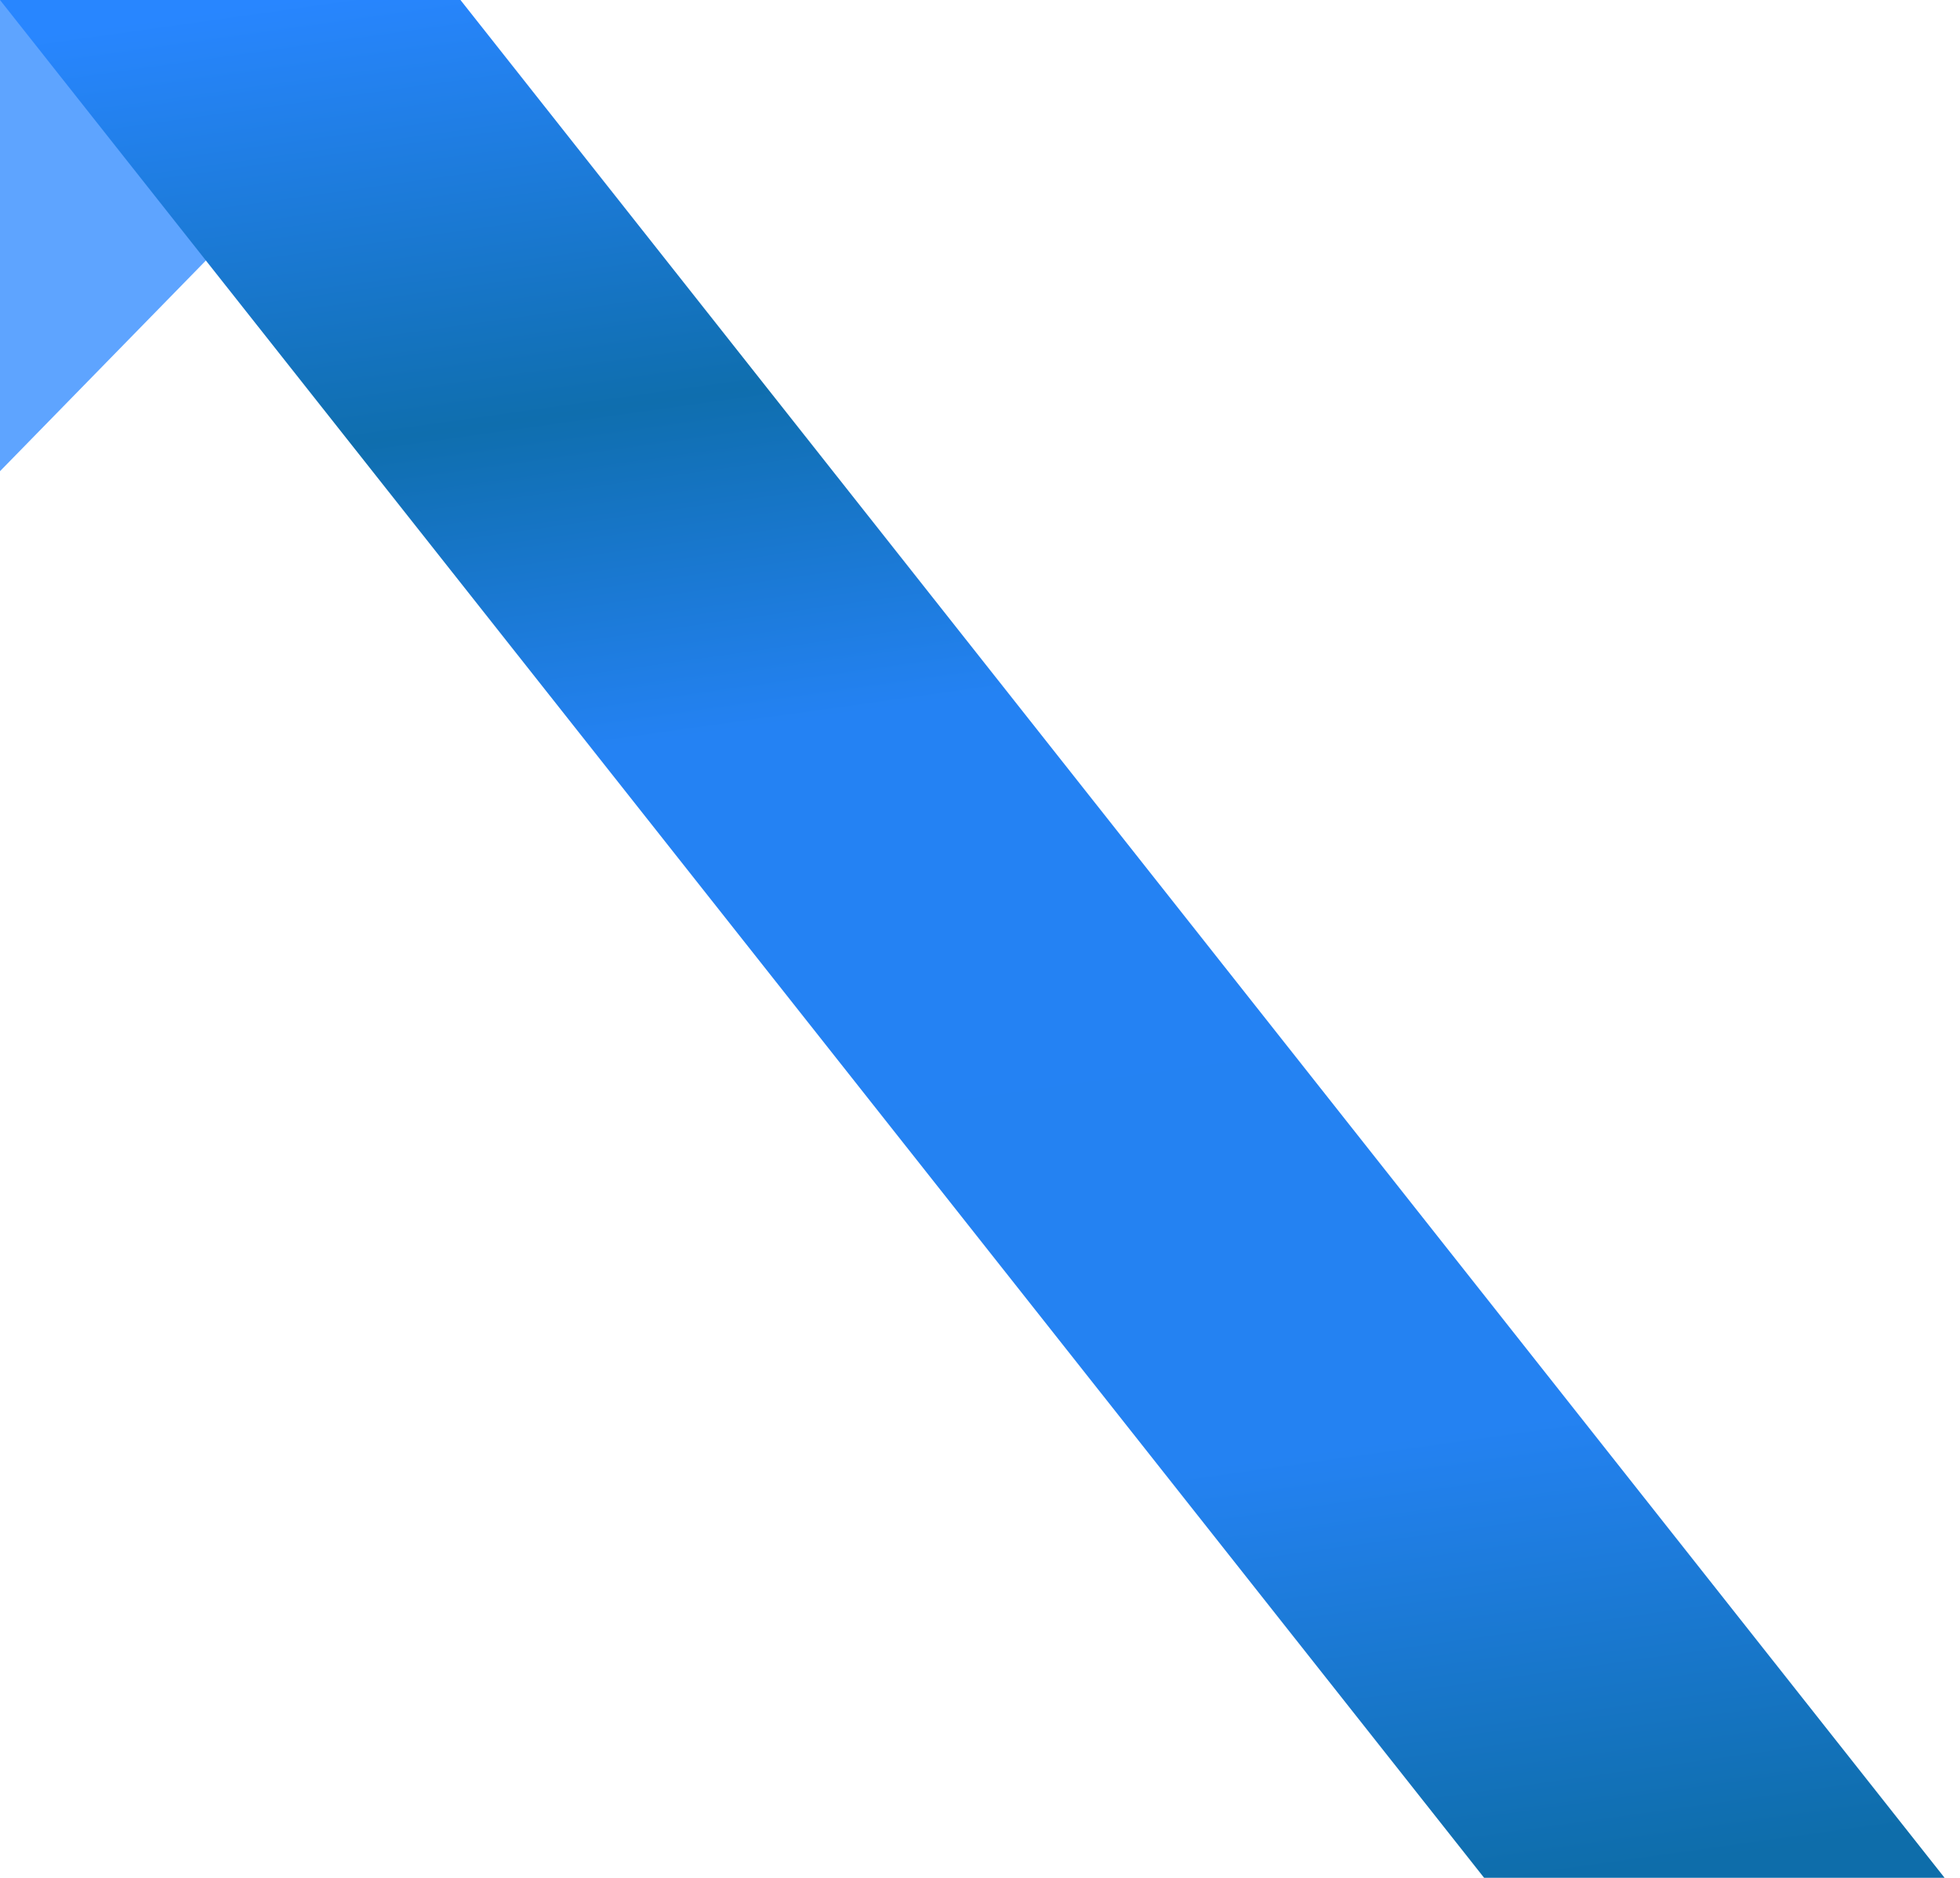 <svg width="1069" height="1024" viewBox="0 0 1069 1024" fill="none" xmlns="http://www.w3.org/2000/svg">
    <path d="M-0.001 -0.001L251.143 0L-59.618 317.953L-278.458 305.113L-0.001 -0.001Z"
        fill="#5EA4FF" />
    <path d="M-0.001 -0.001L251.143 0L1068.55 1034.06L817.404 1034.06L-0.001 -0.001Z"
        fill="url(#paint0_linear_85_11)" />
    <defs>
        <linearGradient id="paint0_linear_85_11" x1="59.104" y1="14.032" x2="213.693" y2="1114.56"
            gradientUnits="userSpaceOnUse">
            <stop stop-color="#2886FF" />
            <stop offset="0.22" stop-color="#0F6EAE" />
            <stop offset="0.385" stop-color="#2482F3" />
            <stop offset="0.775" stop-color="#2482F2" />
            <stop offset="1" stop-color="#0E6DAA" />
        </linearGradient>
    </defs>
</svg>